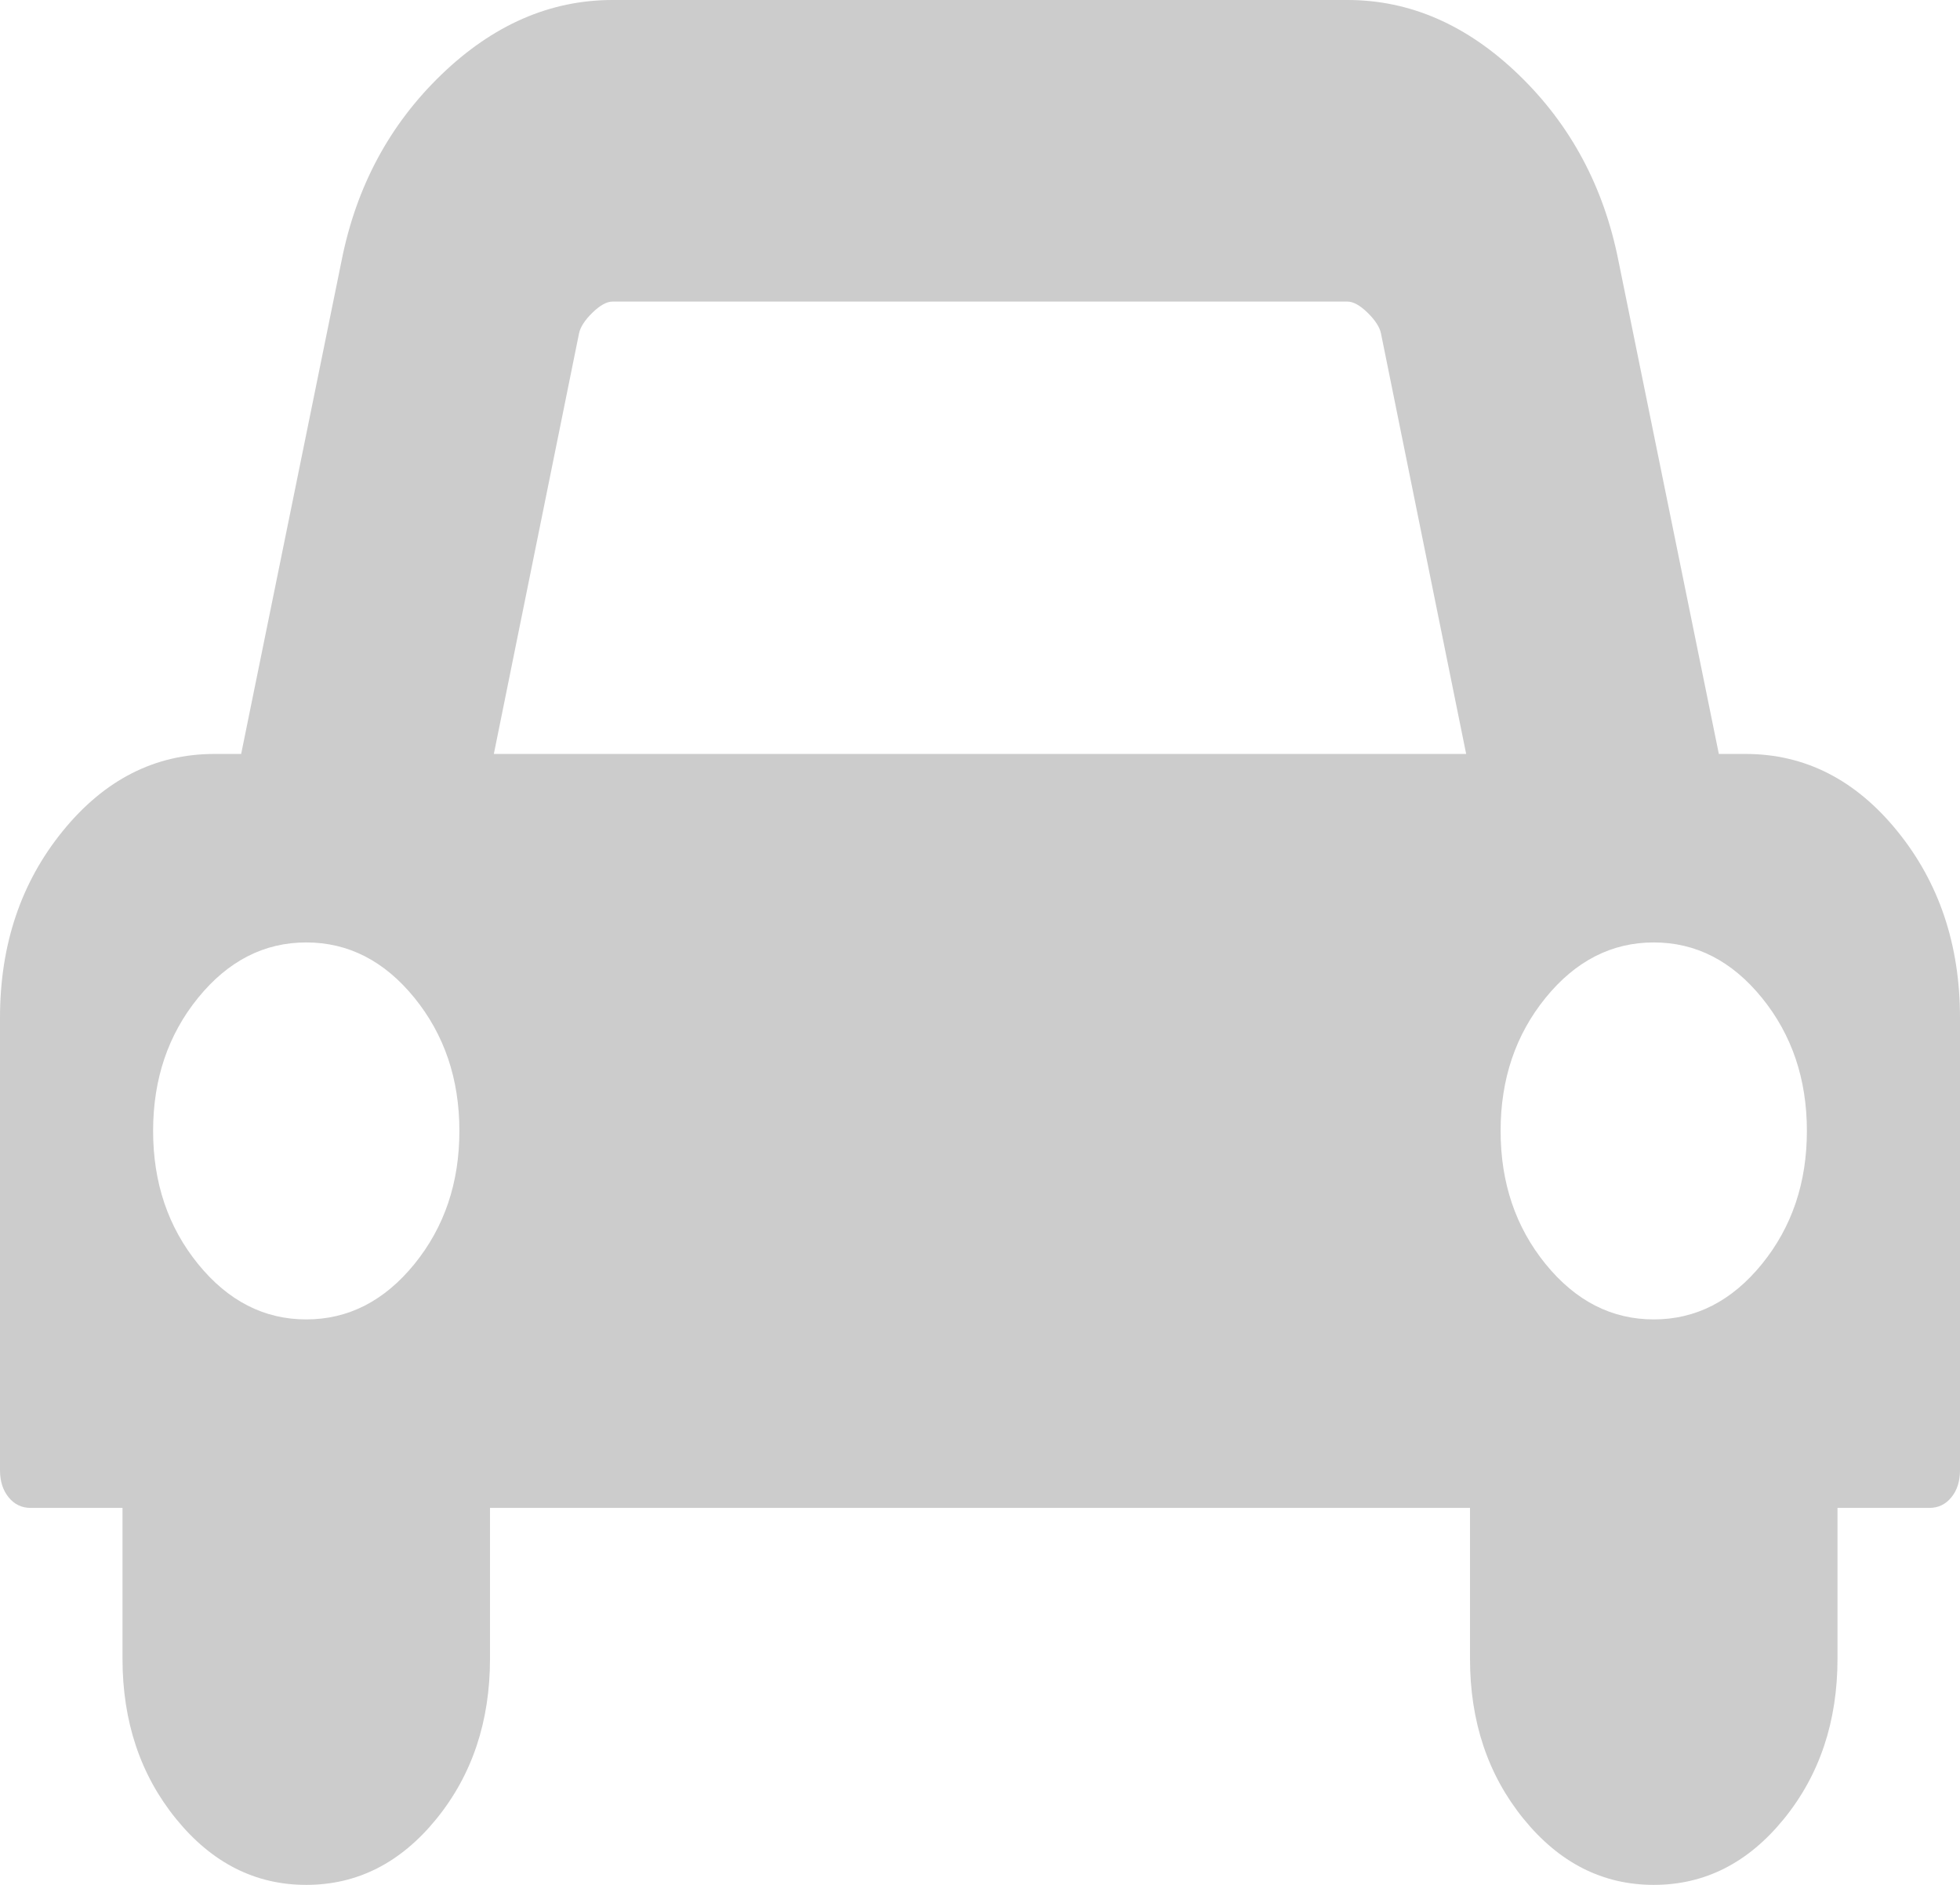 ﻿<?xml version="1.0" encoding="utf-8"?>
<svg version="1.1" xmlns:xlink="http://www.w3.org/1999/xlink" width="26px" height="25px" xmlns="http://www.w3.org/2000/svg">
  <g transform="matrix(1 0 0 1 -16 -13 )">
    <path d="M 5.497 16.766  C 5.895 16.276  6.094 15.688  6.094 15  C 6.094 14.312  5.895 13.724  5.497 13.234  C 5.099 12.745  4.621 12.5  4.062 12.5  C 3.504 12.5  3.026 12.745  2.628 13.234  C 2.23 13.724  2.031 14.312  2.031 15  C 2.031 15.688  2.23 16.276  2.628 16.766  C 3.026 17.255  3.504 17.5  4.062 17.5  C 4.621 17.5  5.099 17.255  5.497 16.766  Z M 7.681 4.422  L 6.551 10  L 19.449 10  L 18.319 4.422  C 18.302 4.339  18.243 4.247  18.142 4.148  C 18.04 4.049  17.951 4  17.875 4  L 8.125 4  C 8.049 4  7.96 4.049  7.858 4.148  C 7.757 4.247  7.698 4.339  7.681 4.422  Z M 23.372 16.766  C 23.77 16.276  23.969 15.688  23.969 15  C 23.969 14.312  23.77 13.724  23.372 13.234  C 22.974 12.745  22.496 12.5  21.938 12.5  C 21.379 12.5  20.901 12.745  20.503 13.234  C 20.105 13.724  19.906 14.312  19.906 15  C 19.906 15.688  20.105 16.276  20.503 16.766  C 20.901 17.255  21.379 17.5  21.938 17.5  C 22.496 17.5  22.974 17.255  23.372 16.766  Z M 25.168 11.023  C 25.723 11.706  26 12.531  26 13.5  L 26 19.5  C 26 19.646  25.962 19.766  25.886 19.859  C 25.81 19.953  25.712 20  25.594 20  L 24.375 20  L 24.375 22  C 24.375 22.833  24.138 23.542  23.664 24.125  C 23.19 24.708  22.615 25  21.938 25  C 21.26 25  20.685 24.708  20.211 24.125  C 19.737 23.542  19.5 22.833  19.5 22  L 19.5 20  L 6.5 20  L 6.5 22  C 6.5 22.833  6.263 23.542  5.789 24.125  C 5.315 24.708  4.74 25  4.062 25  C 3.385 25  2.81 24.708  2.336 24.125  C 1.862 23.542  1.625 22.833  1.625 22  L 1.625 20  L 0.406 20  C 0.288 20  0.19 19.953  0.114 19.859  C 0.038 19.766  0 19.646  0 19.5  L 0 13.5  C 0 12.531  0.277 11.706  0.832 11.023  C 1.386 10.341  2.057 10  2.844 10  L 3.199 10  L 4.532 3.453  C 4.727 2.474  5.167 1.654  5.853 0.992  C 6.538 0.331  7.296 0  8.125 0  L 17.875 0  C 18.704 0  19.462 0.331  20.147 0.992  C 20.833 1.654  21.273 2.474  21.468 3.453  L 22.801 10  L 23.156 10  C 23.943 10  24.614 10.341  25.168 11.023  Z " fill-rule="nonzero" fill="#cccccc" stroke="none" transform="matrix(1 0 0 1 16 13 )" />
  </g>
</svg>